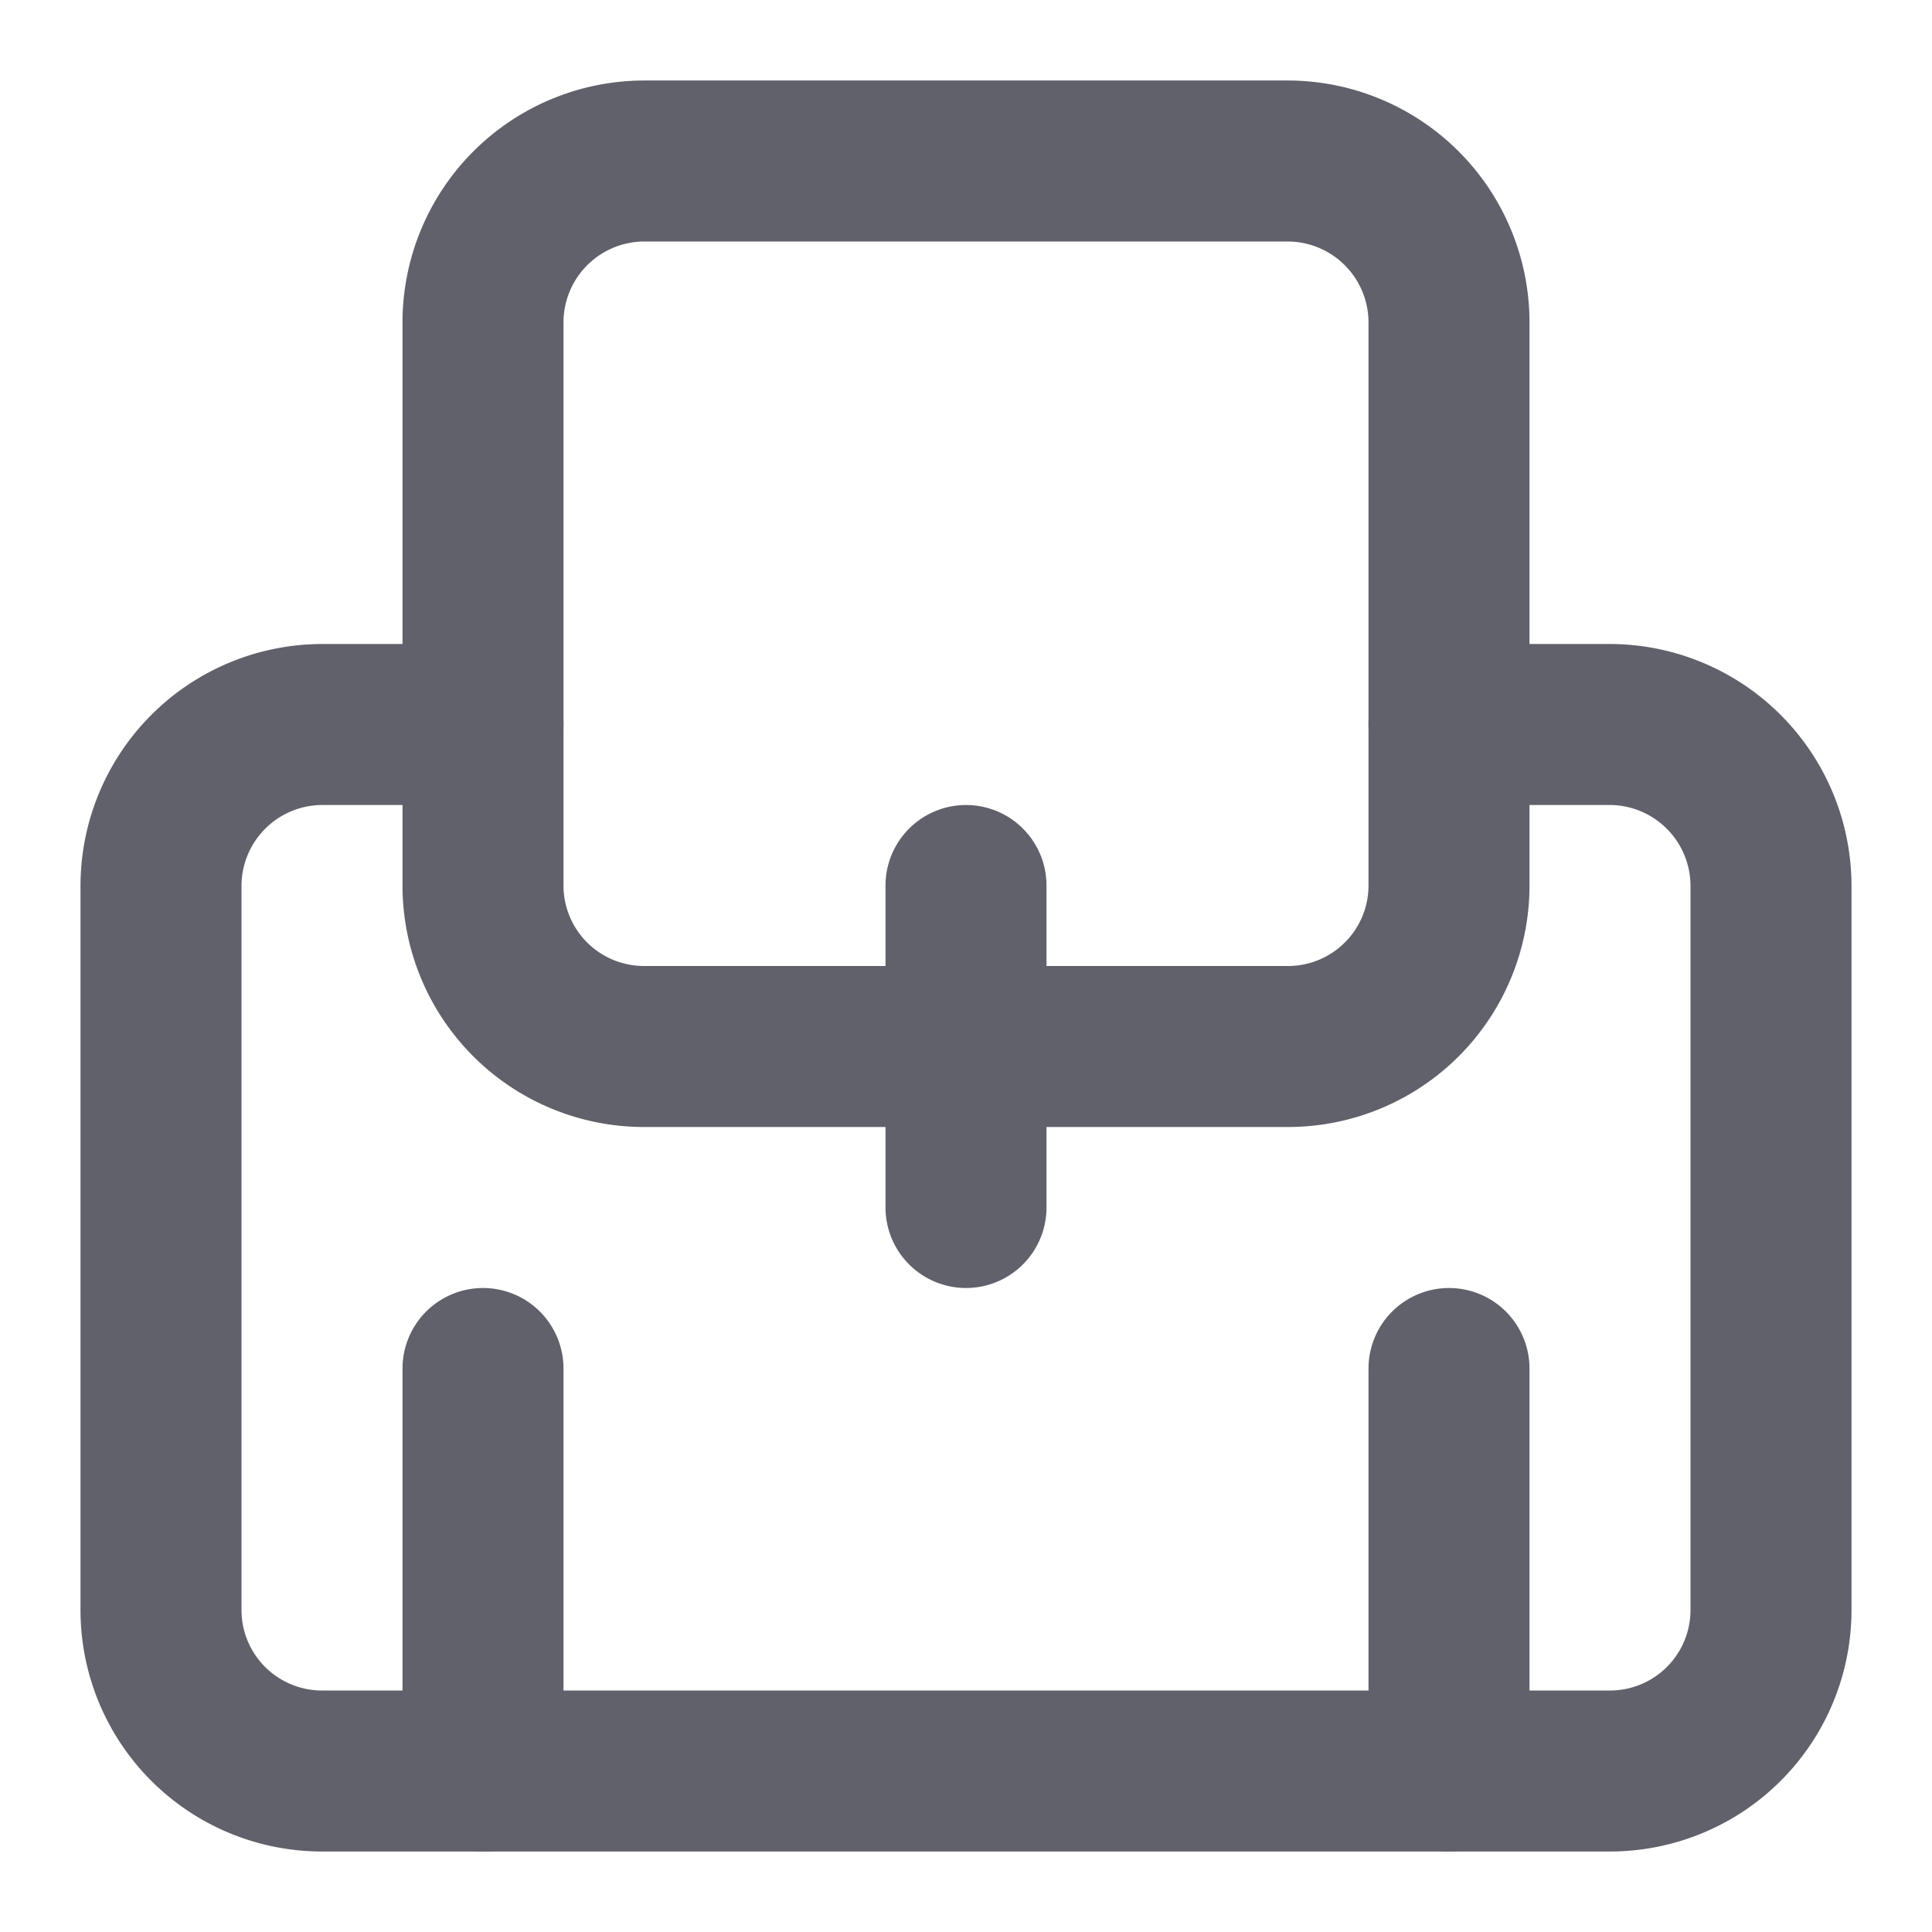 <svg xmlns="http://www.w3.org/2000/svg" height="24" width="24" viewBox="0 0 24 24"><title>backpack 2</title><g stroke-linecap="round" fill="#61616b" stroke-linejoin="round" class="nc-icon-wrapper"><path d="M18,9h2a2.006,2.006,0,0,1,2,2v9a2,2,0,0,1-2,2H4a2,2,0,0,1-2-2V11A2.006,2.006,0,0,1,4,9H6" fill="none" stroke="#61616b" stroke-width="2"></path><path data-color="color-2" d="M6,11V4A2.006,2.006,0,0,1,8,2h8a2.006,2.006,0,0,1,2,2v7a2,2,0,0,1-2,2H8A2,2,0,0,1,6,11Z" fill="none" stroke="#61616b" stroke-width="2"></path><line data-color="color-2" x1="12" y1="15" x2="12" y2="11" fill="none" stroke="#61616b" stroke-width="2"></line><line x1="6" y1="22" x2="6" y2="17" fill="none" stroke="#61616b" stroke-width="2"></line><line x1="18" y1="22" x2="18" y2="17" fill="none" stroke="#61616b" stroke-width="2"></line></g></svg>